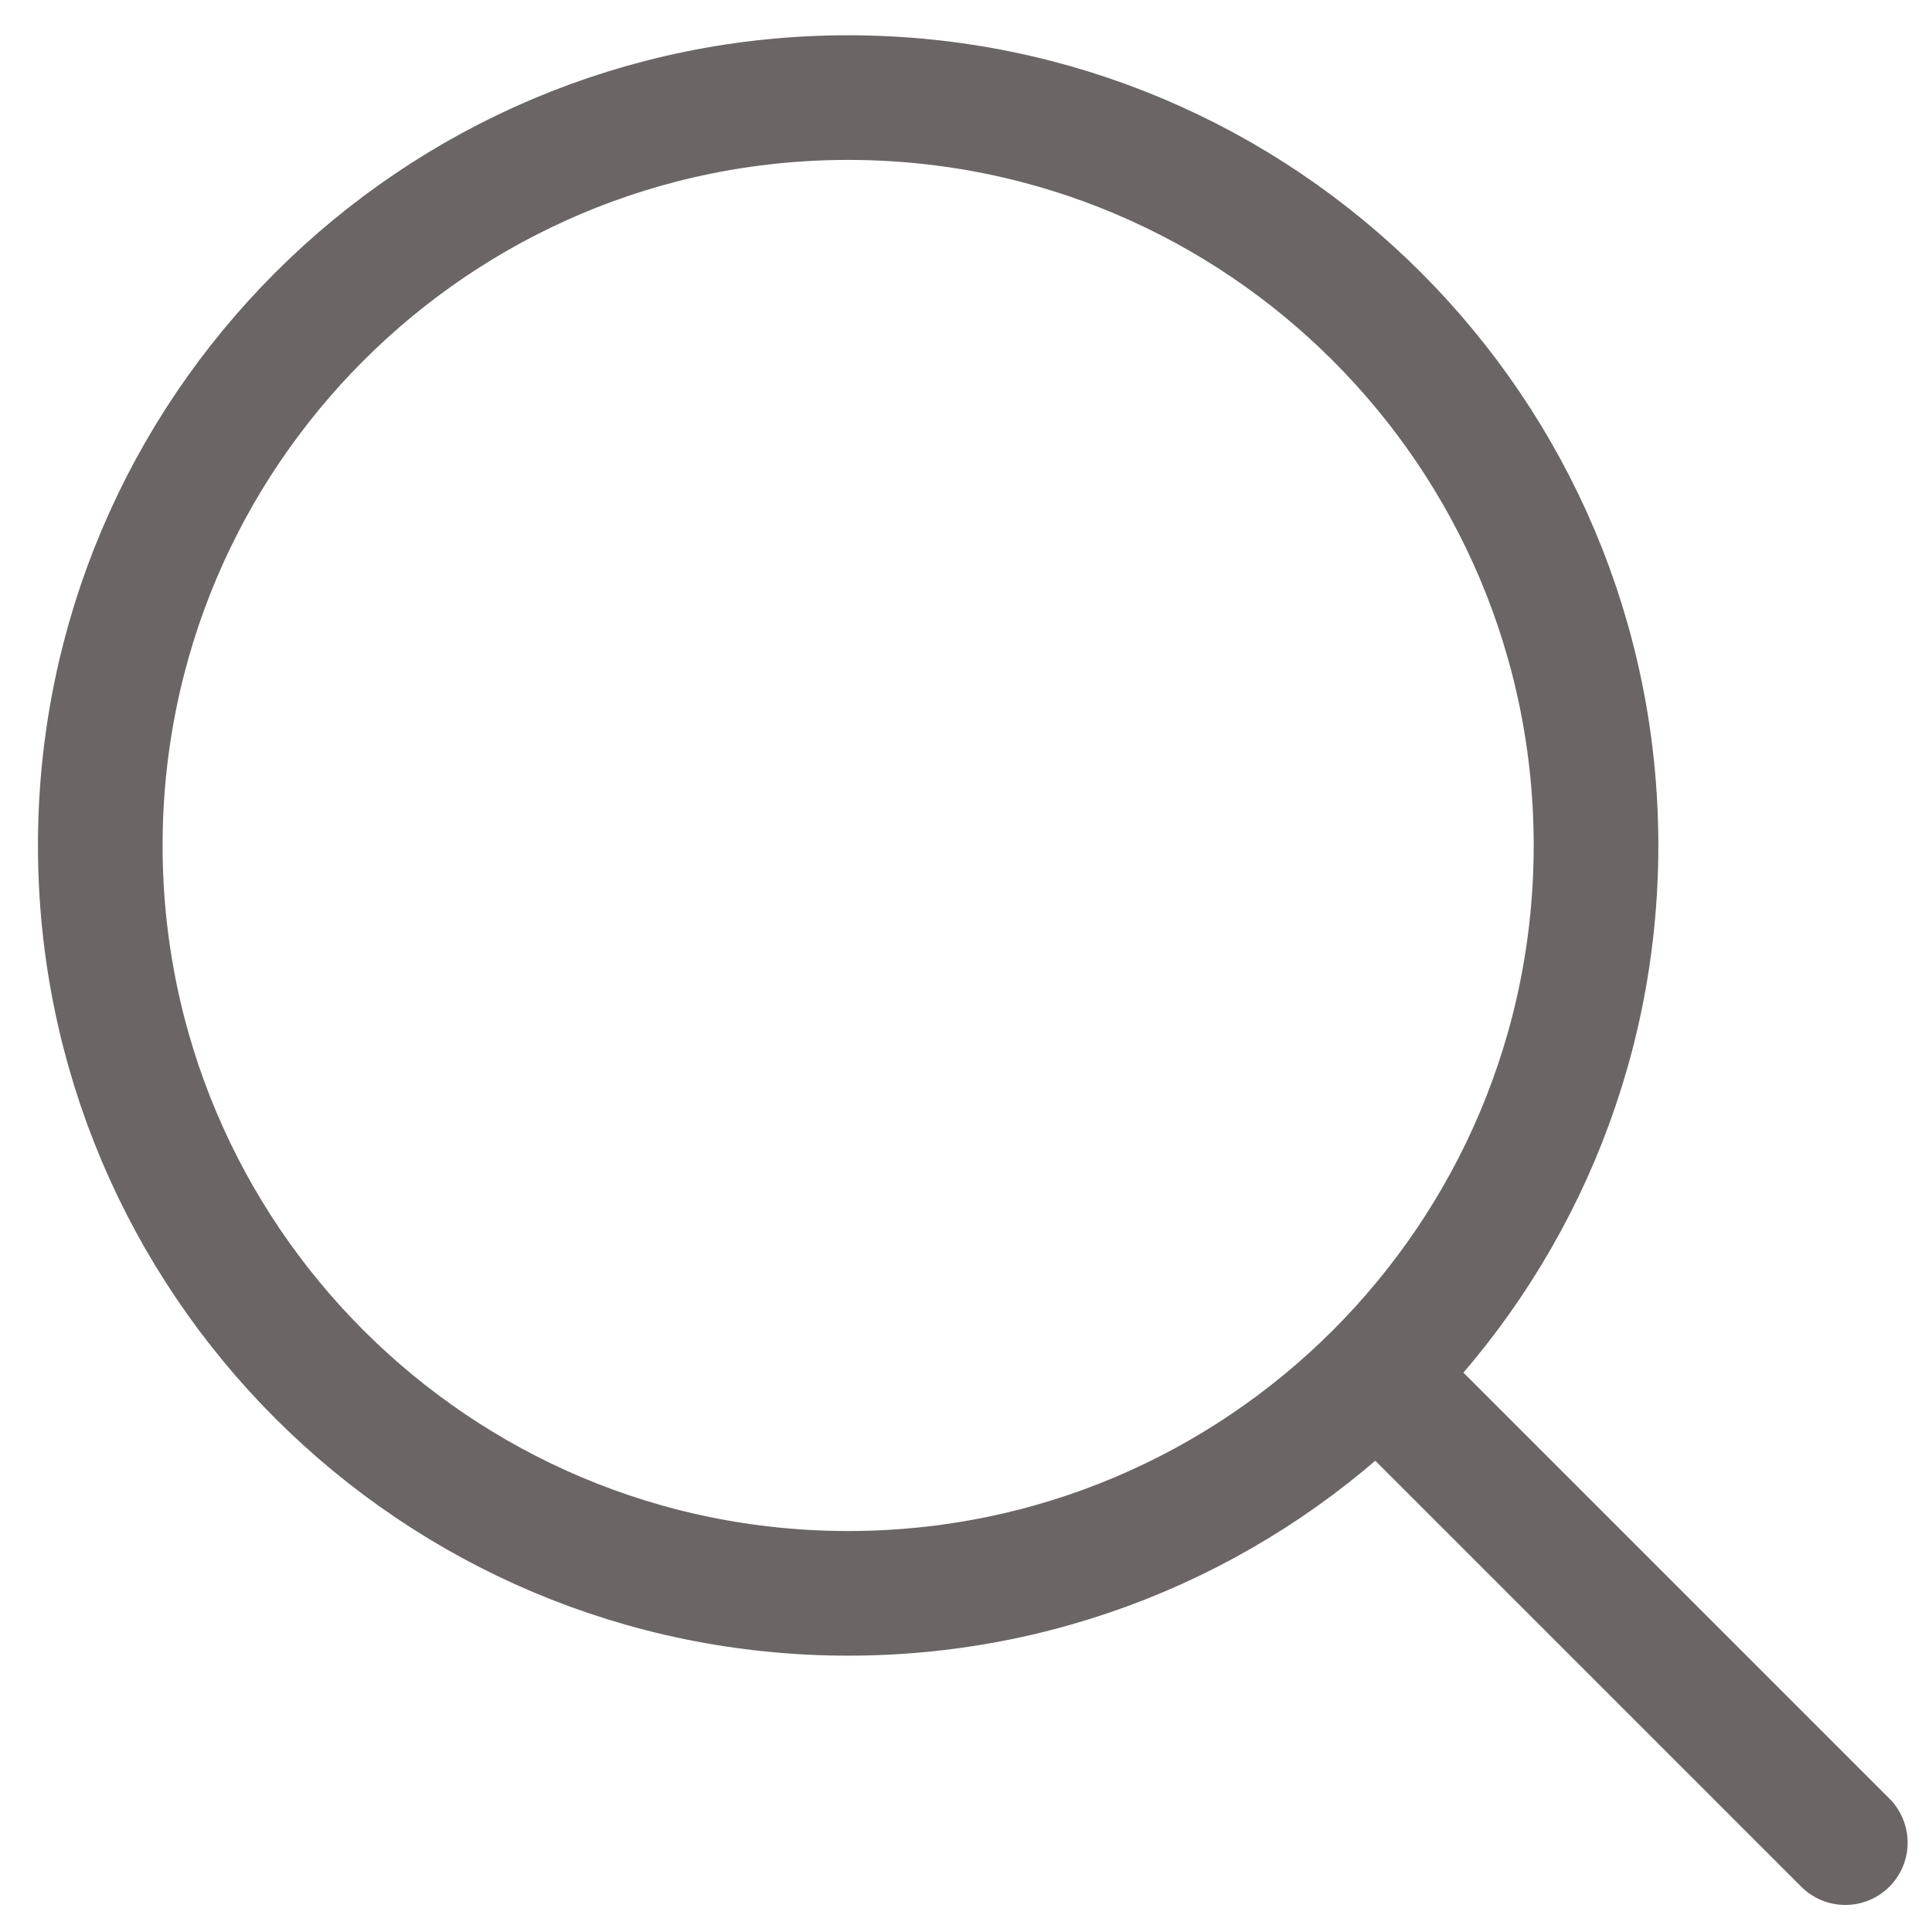 <svg width="31" height="31" viewBox="0 0 31 31" fill="none" xmlns="http://www.w3.org/2000/svg">
<path d="M13.609 25.566C20.237 25.566 25.609 20.194 25.609 13.566C25.609 6.939 20.237 1.566 13.609 1.566C6.982 1.566 1.609 6.939 1.609 13.566C1.609 20.194 6.982 25.566 13.609 25.566Z" stroke="#6B6565" stroke-width="2" stroke-linecap="round" stroke-linejoin="round"/>
<path d="M22.609 22.566L29.609 29.566" stroke="#6B6565" stroke-width="2" stroke-linecap="round" stroke-linejoin="round"/>
</svg>
